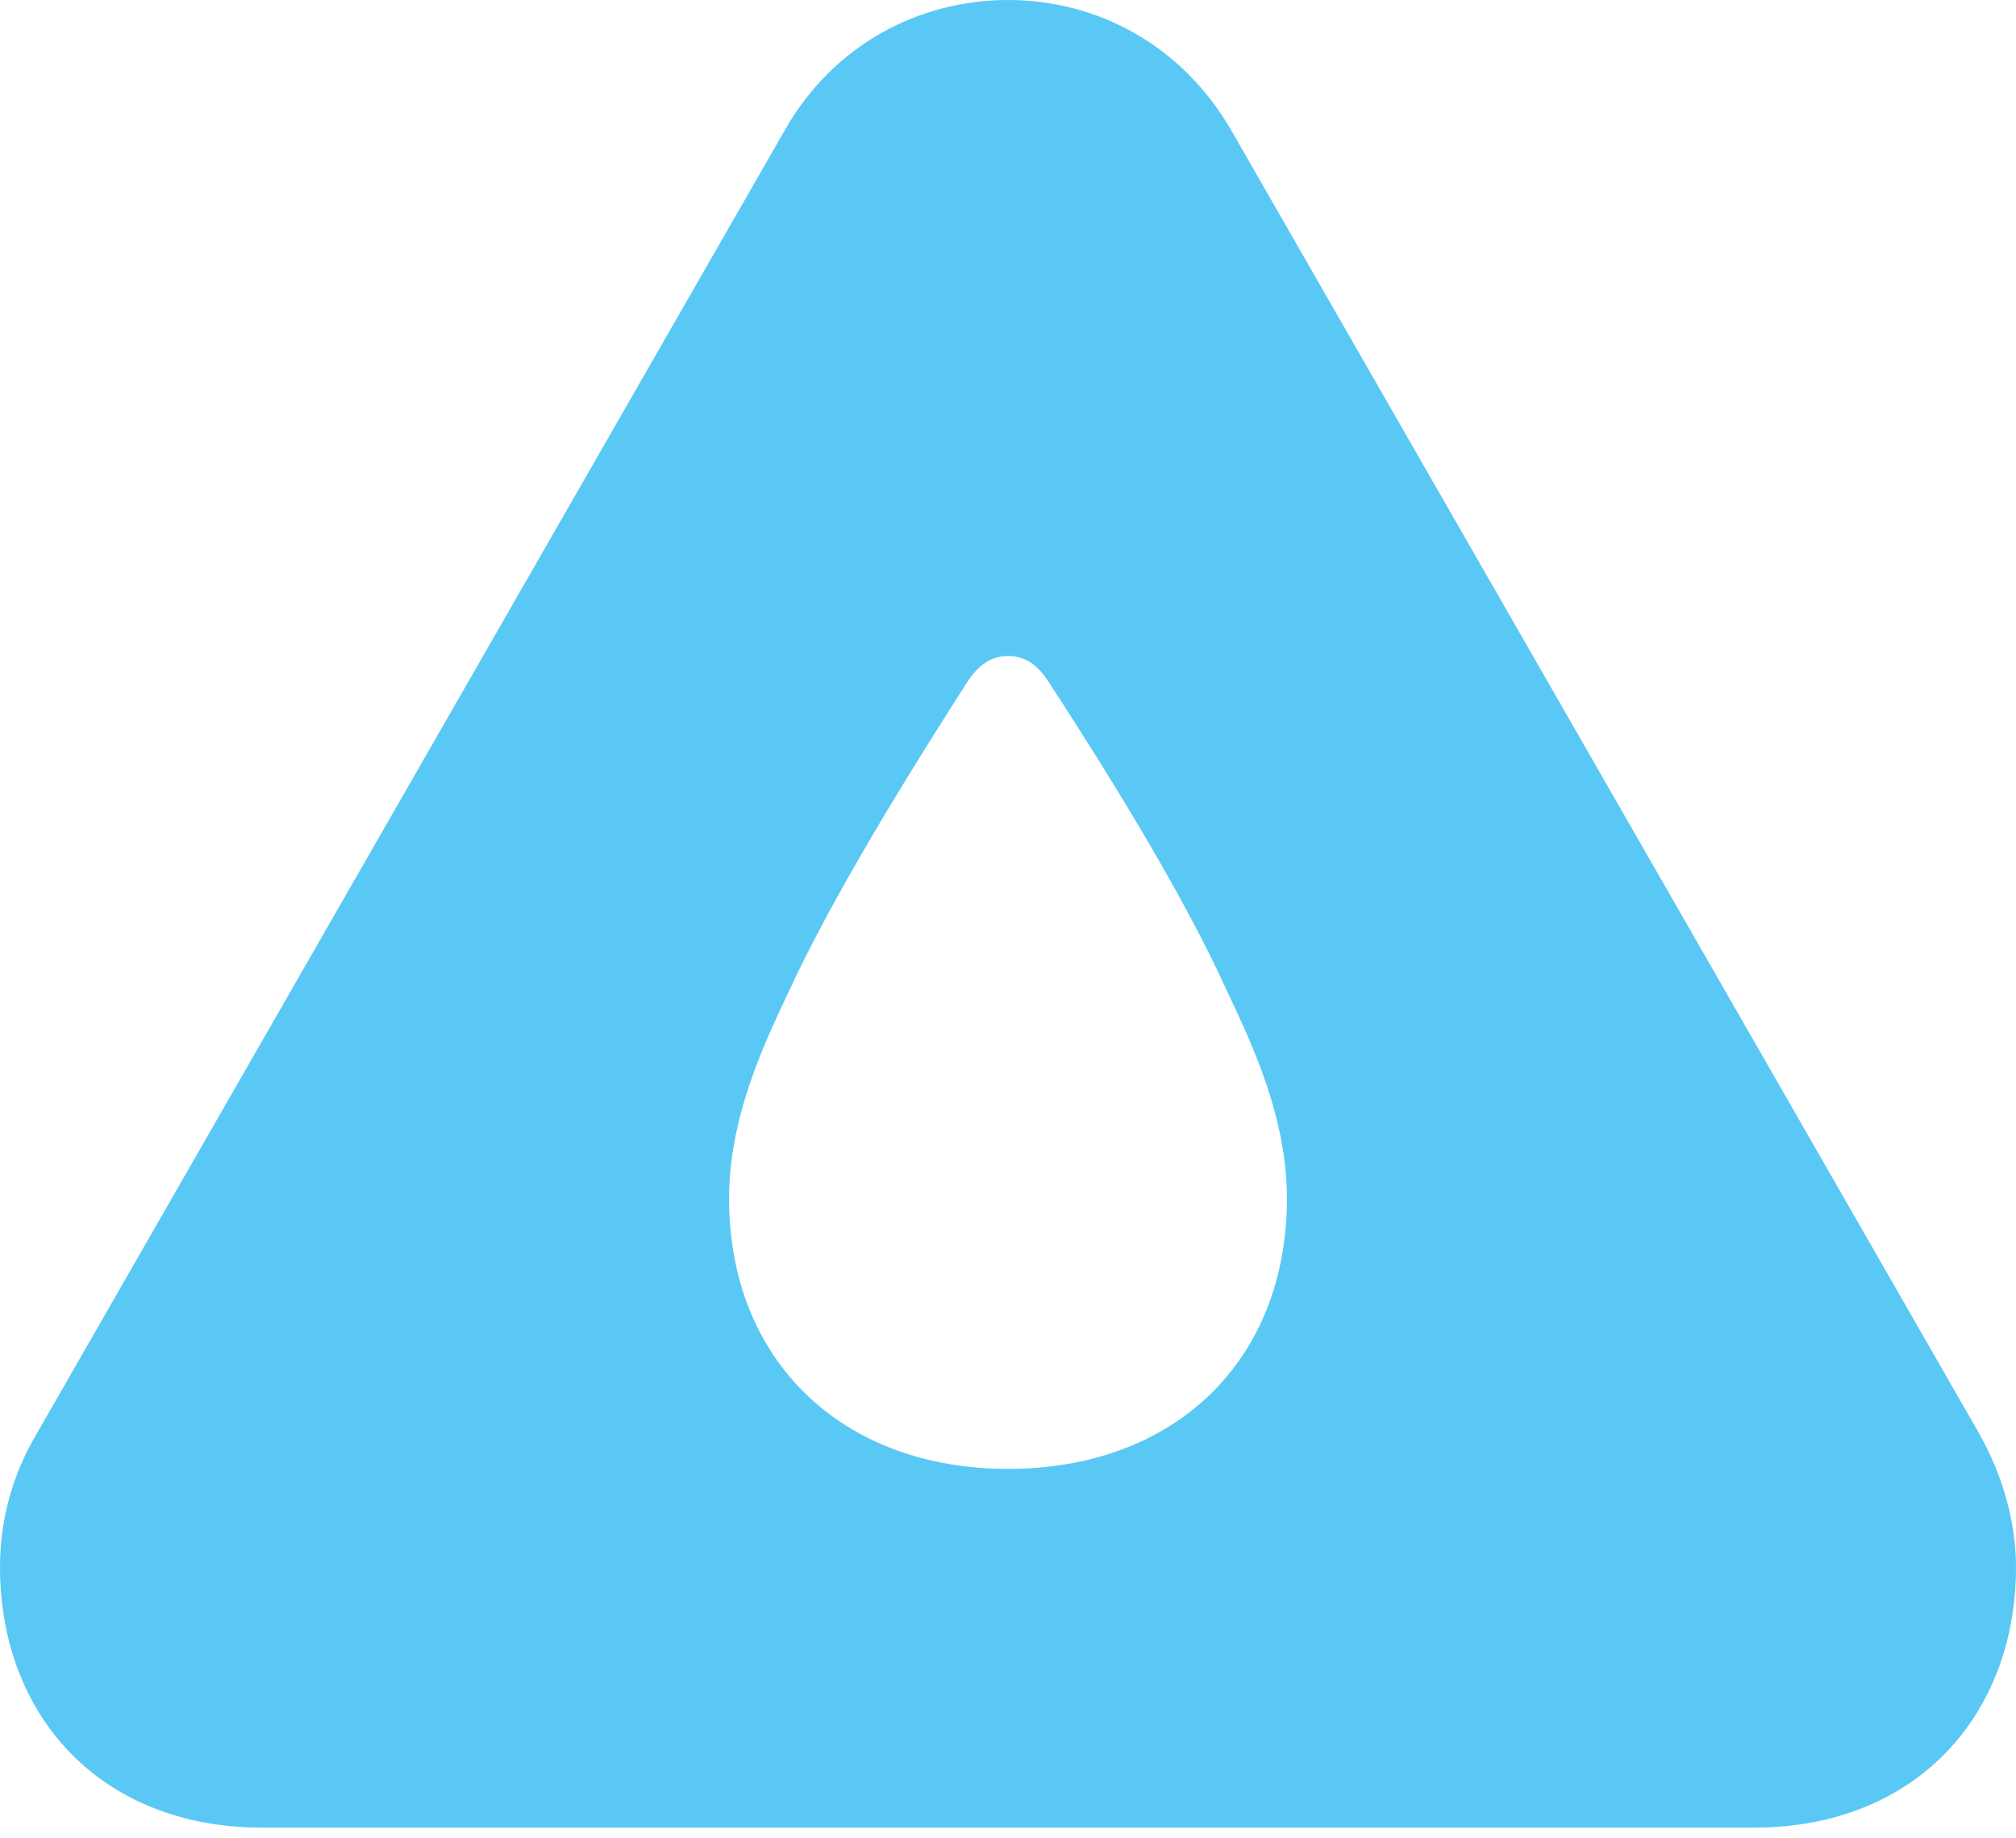 <?xml version="1.0" encoding="UTF-8"?>
<!--Generator: Apple Native CoreSVG 175.5-->
<!DOCTYPE svg
PUBLIC "-//W3C//DTD SVG 1.1//EN"
       "http://www.w3.org/Graphics/SVG/1.1/DTD/svg11.dtd">
<svg version="1.1" xmlns="http://www.w3.org/2000/svg" xmlns:xlink="http://www.w3.org/1999/xlink" width="25.586" height="23.328">
 <g>
  <rect height="23.328" opacity="0" width="25.586" x="0" y="0"/>
  <path d="M3.333 23.193L22.253 23.193C24.329 23.193 25.586 21.753 25.586 19.885C25.586 19.311 25.415 18.713 25.11 18.176L15.637 1.672C15.002 0.562 13.916 0 12.793 0C11.67 0 10.571 0.562 9.949 1.672L0.476 18.176C0.146 18.726 0 19.311 0 19.885C0 21.753 1.257 23.193 3.333 23.193ZM12.793 18.64C10.681 18.64 9.253 17.261 9.253 15.21C9.253 14.197 9.68 13.281 9.998 12.61C10.559 11.389 11.487 9.888 12.268 8.667C12.415 8.435 12.585 8.325 12.793 8.325C13.013 8.325 13.171 8.435 13.318 8.667C14.111 9.888 15.039 11.389 15.588 12.61C15.906 13.281 16.333 14.197 16.333 15.21C16.333 17.261 14.917 18.64 12.793 18.64Z" fill="#5ac8f5"/>
 </g>
</svg>
